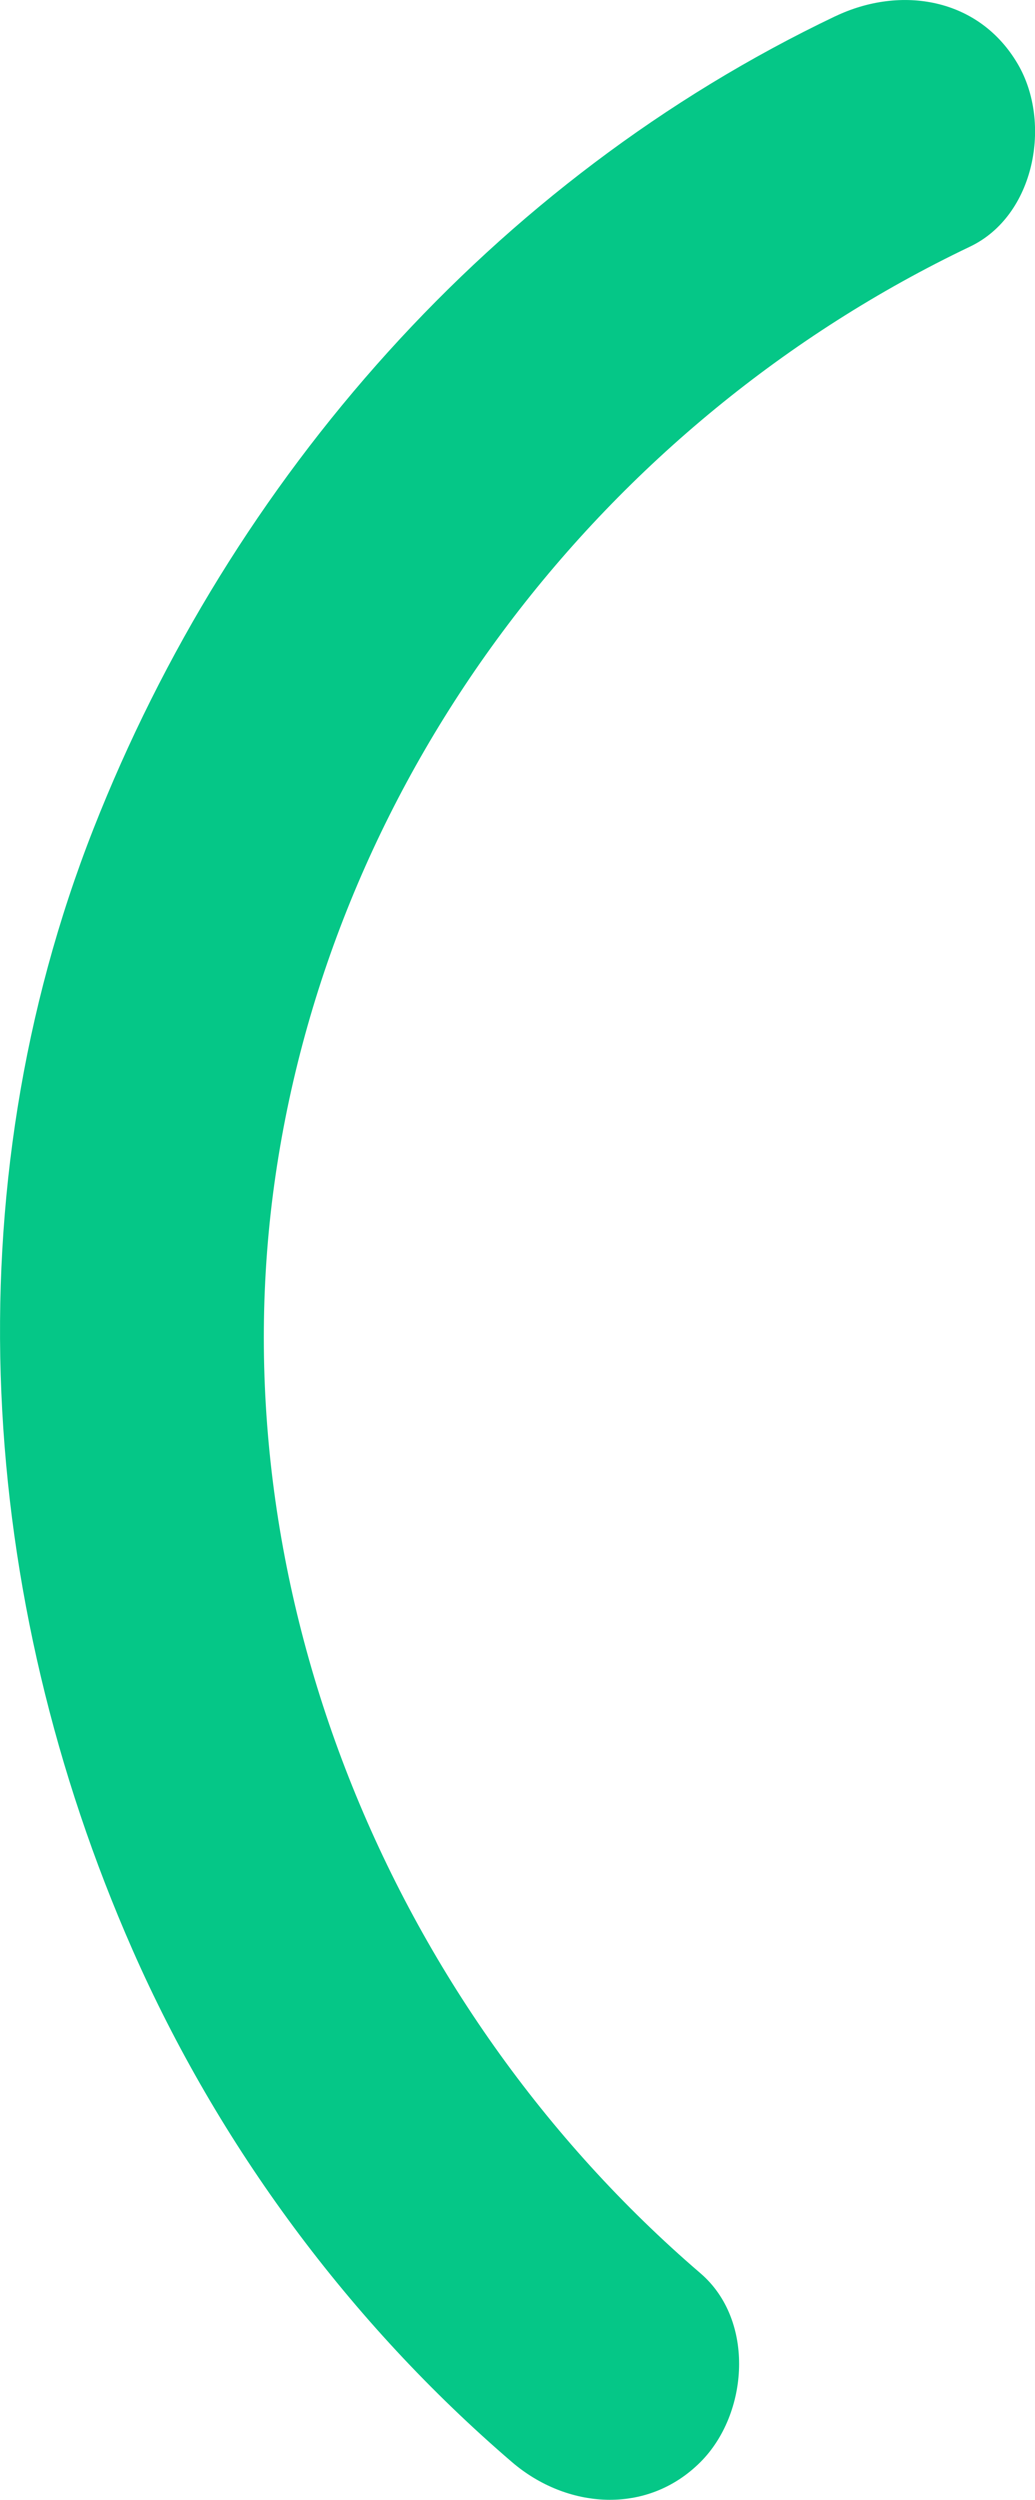 <svg xmlns="http://www.w3.org/2000/svg" width="19.406" height="46.835" viewBox="0 0 19.406 46.835" creator="Katerina Limpitsouni"><path d="M15.662,.304C9.251,3.362,4.338,8.954,1.753,15.527c-2.669,6.789-2.182,14.385,.731,21.002,1.614,3.666,4.074,6.989,7.114,9.598,1.024,.879,2.53,1.006,3.536,0,.9-.9,1.029-2.652,0-3.536-5.832-5.004-9.096-12.902-7.965-20.586,1.113-7.566,6.16-14.113,13.018-17.384,1.219-.581,1.538-2.325,.897-3.42-.729-1.246-2.197-1.48-3.42-.897h0Z" fill="#05c787" origin="undraw"/></svg>